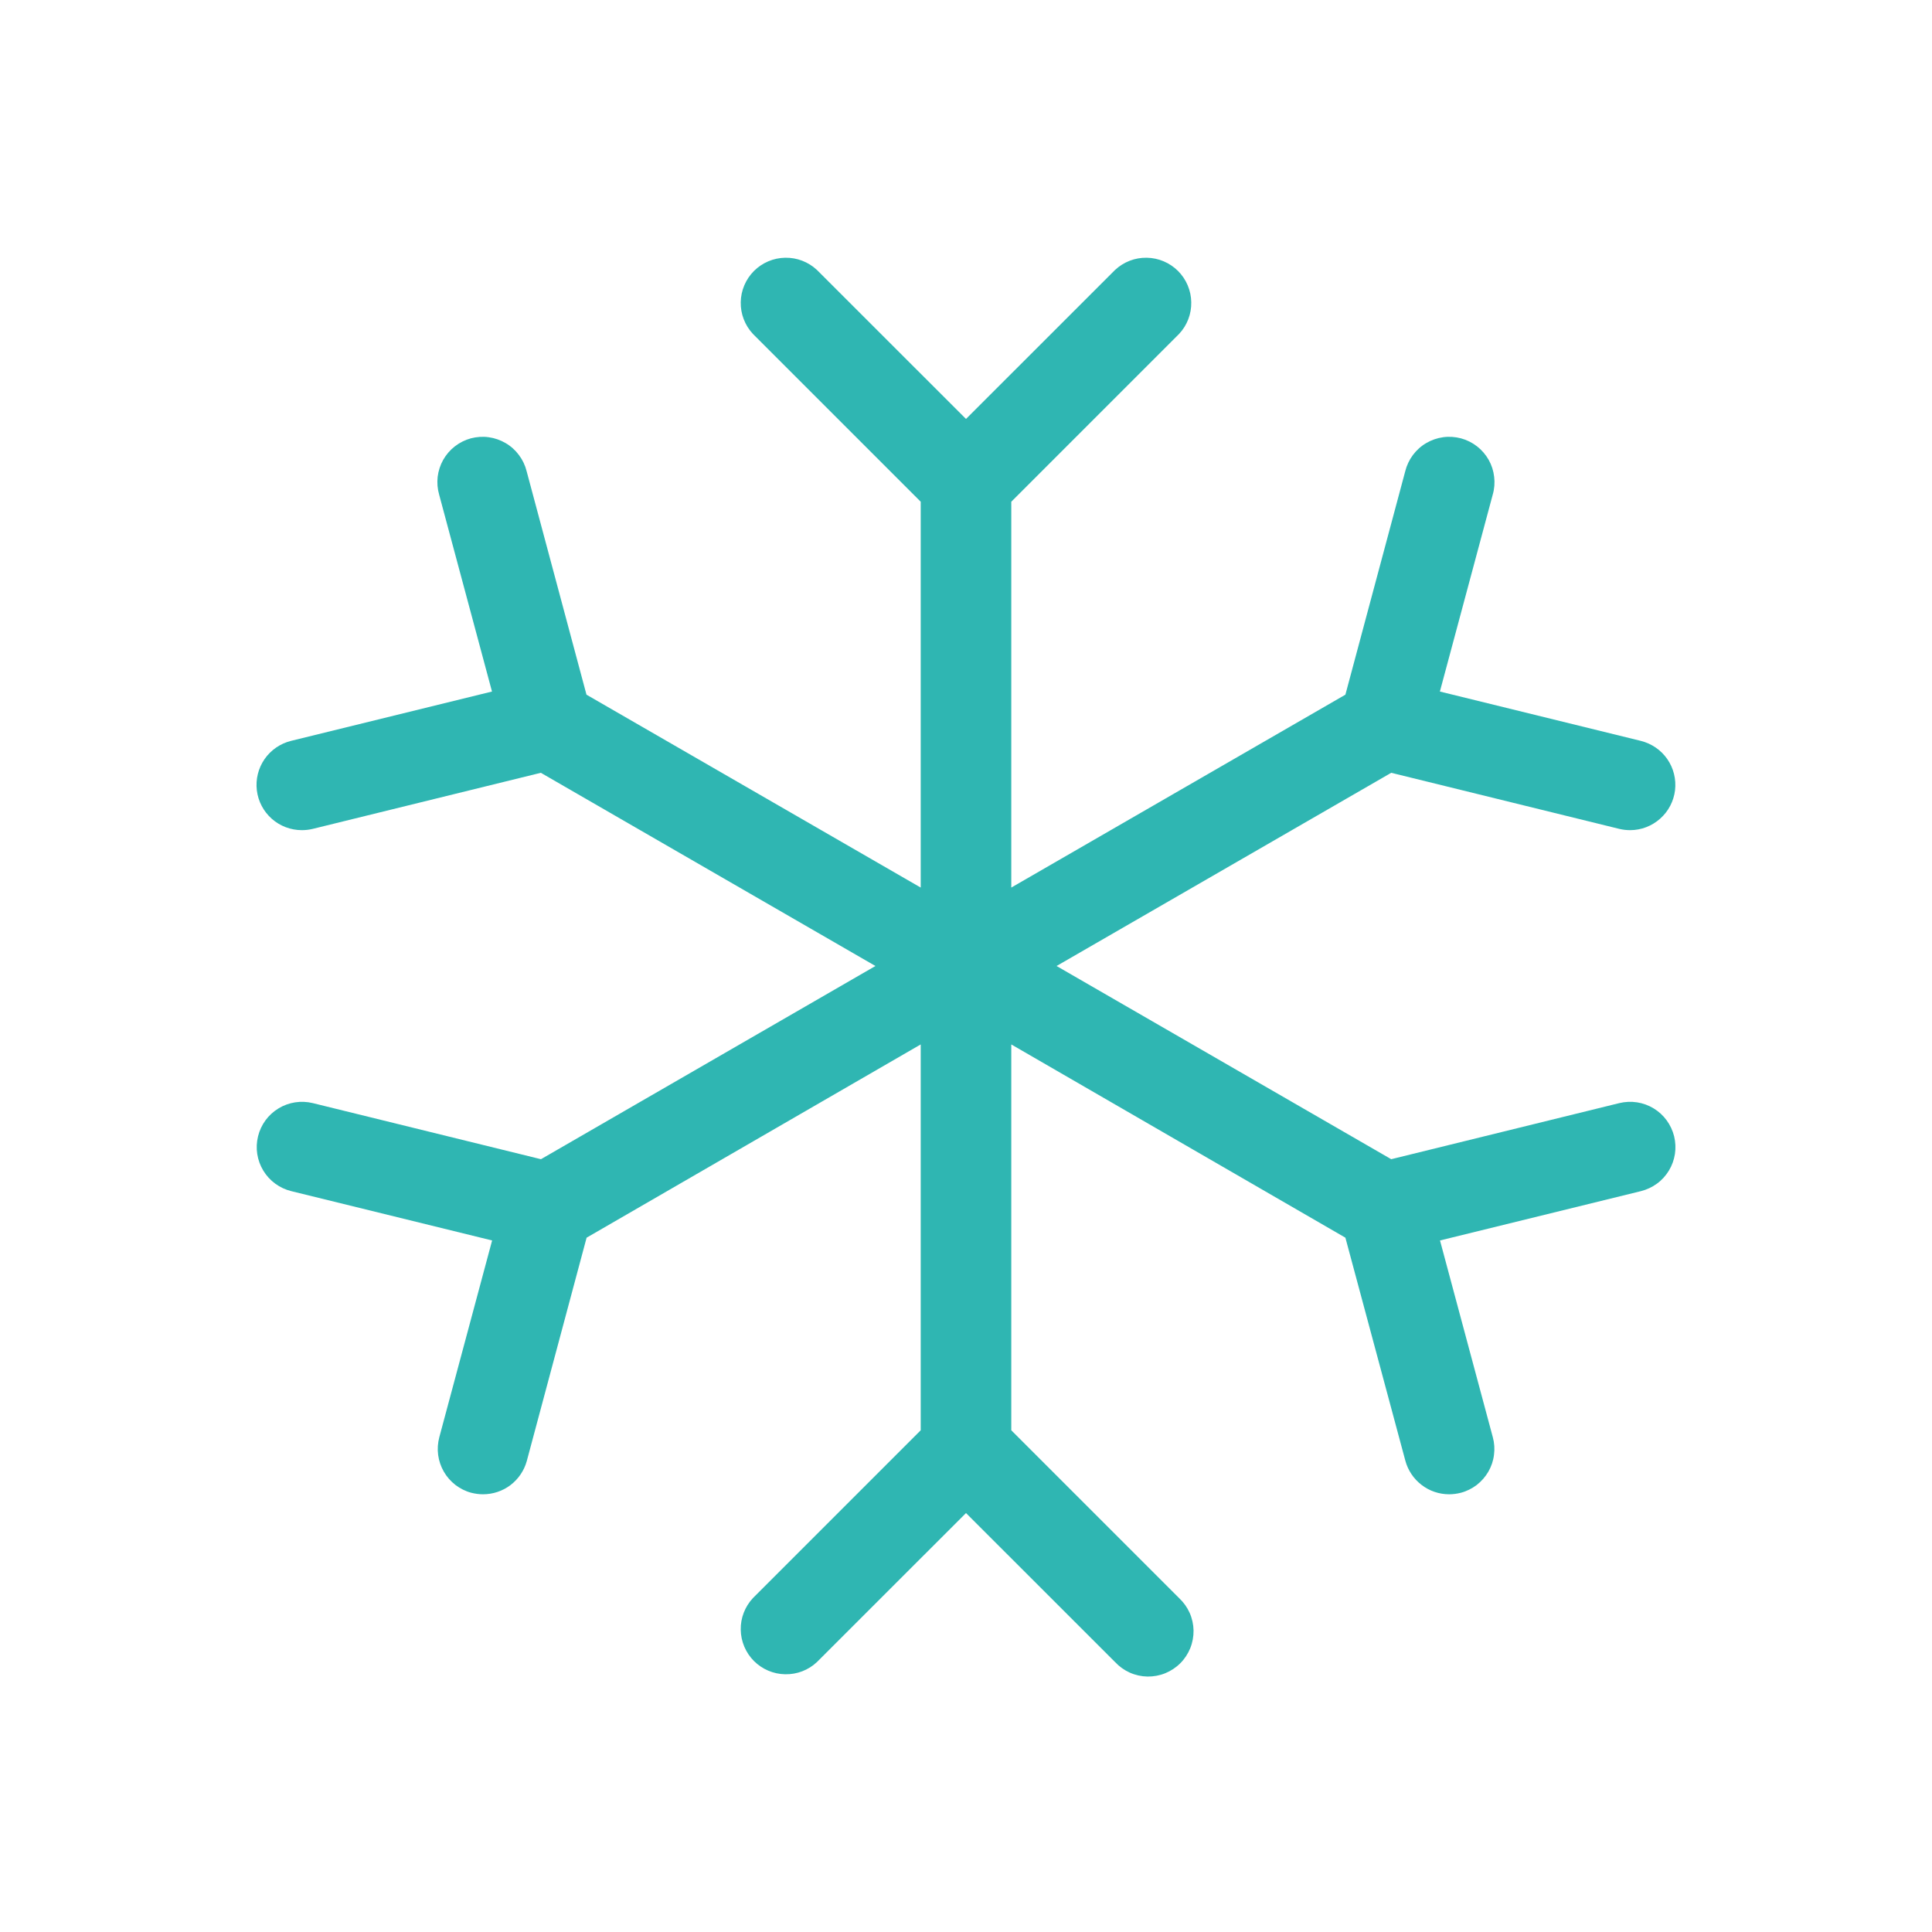 <svg width="32" height="32" viewBox="0 0 32 32" fill="none" xmlns="http://www.w3.org/2000/svg">
<path d="M27.729 18.821C27.752 18.917 27.757 19.016 27.742 19.114C27.727 19.211 27.693 19.305 27.642 19.389C27.591 19.473 27.524 19.547 27.444 19.605C27.365 19.663 27.274 19.705 27.179 19.729L23.851 20.546L24.726 23.806C24.752 23.901 24.758 24.001 24.745 24.098C24.733 24.196 24.701 24.29 24.652 24.375C24.602 24.461 24.537 24.535 24.459 24.596C24.381 24.655 24.291 24.7 24.196 24.725C24.133 24.741 24.068 24.75 24.003 24.75C23.837 24.75 23.677 24.696 23.546 24.595C23.414 24.494 23.32 24.353 23.277 24.194L22.284 20.5L16.75 17.299V23.69L19.53 26.47C19.604 26.539 19.663 26.622 19.704 26.713C19.745 26.805 19.767 26.905 19.769 27.006C19.77 27.106 19.752 27.206 19.714 27.3C19.676 27.393 19.62 27.478 19.549 27.549C19.478 27.62 19.393 27.676 19.3 27.714C19.206 27.752 19.106 27.77 19.006 27.769C18.905 27.767 18.805 27.745 18.713 27.704C18.622 27.663 18.539 27.604 18.47 27.53L16 25.061L13.53 27.53C13.388 27.663 13.2 27.735 13.005 27.731C12.811 27.728 12.626 27.649 12.488 27.512C12.351 27.374 12.272 27.189 12.269 26.994C12.265 26.8 12.338 26.612 12.47 26.47L15.25 23.69V17.299L9.716 20.5L8.725 24.2C8.681 24.358 8.586 24.498 8.455 24.598C8.324 24.697 8.164 24.75 8 24.75C7.935 24.75 7.87 24.741 7.806 24.725C7.711 24.7 7.622 24.655 7.544 24.596C7.466 24.535 7.4 24.461 7.351 24.375C7.302 24.29 7.27 24.196 7.257 24.098C7.244 24.001 7.251 23.901 7.276 23.806L8.151 20.546L4.824 19.729C4.63 19.681 4.464 19.559 4.361 19.389C4.258 19.219 4.226 19.015 4.274 18.821C4.321 18.628 4.443 18.461 4.614 18.358C4.784 18.255 4.988 18.224 5.181 18.271L8.96 19.2L14.5 16L8.958 12.8L5.179 13.729C5.12 13.743 5.06 13.75 5 13.75C4.816 13.75 4.639 13.683 4.502 13.562C4.364 13.44 4.276 13.272 4.254 13.09C4.232 12.908 4.278 12.724 4.382 12.573C4.487 12.422 4.643 12.315 4.821 12.271L8.149 11.454L7.274 8.194C7.246 8.098 7.238 7.997 7.249 7.898C7.261 7.799 7.292 7.703 7.341 7.616C7.39 7.53 7.456 7.453 7.535 7.392C7.614 7.331 7.704 7.286 7.8 7.26C7.897 7.235 7.997 7.228 8.096 7.242C8.195 7.256 8.29 7.289 8.376 7.34C8.462 7.39 8.537 7.458 8.596 7.538C8.656 7.618 8.699 7.709 8.723 7.806L9.714 11.506L15.25 14.701V8.31L12.47 5.53C12.338 5.388 12.265 5.2 12.269 5.005C12.272 4.811 12.351 4.626 12.488 4.488C12.626 4.351 12.811 4.272 13.005 4.269C13.2 4.265 13.388 4.338 13.53 4.47L16 6.939L18.47 4.47C18.612 4.338 18.8 4.265 18.994 4.269C19.189 4.272 19.374 4.351 19.512 4.488C19.649 4.626 19.728 4.811 19.731 5.005C19.735 5.2 19.663 5.388 19.53 5.53L16.75 8.31V14.701L22.284 11.506L23.275 7.806C23.299 7.709 23.342 7.618 23.401 7.538C23.461 7.458 23.535 7.39 23.621 7.34C23.707 7.289 23.802 7.256 23.901 7.242C24 7.228 24.101 7.235 24.197 7.26C24.294 7.286 24.384 7.331 24.463 7.392C24.542 7.453 24.608 7.53 24.657 7.616C24.706 7.703 24.737 7.799 24.748 7.898C24.76 7.997 24.752 8.098 24.724 8.194L23.849 11.454L27.176 12.271C27.354 12.315 27.511 12.422 27.615 12.572C27.72 12.723 27.765 12.907 27.744 13.089C27.722 13.271 27.634 13.439 27.497 13.56C27.36 13.682 27.183 13.75 27 13.75C26.94 13.75 26.88 13.743 26.821 13.729L23.043 12.8L17.5 16L23.043 19.2L26.821 18.271C26.917 18.248 27.016 18.243 27.114 18.258C27.211 18.273 27.305 18.307 27.389 18.358C27.473 18.409 27.547 18.476 27.605 18.556C27.663 18.635 27.705 18.726 27.729 18.821Z" fill="#2FB6B2"/>
</svg>
